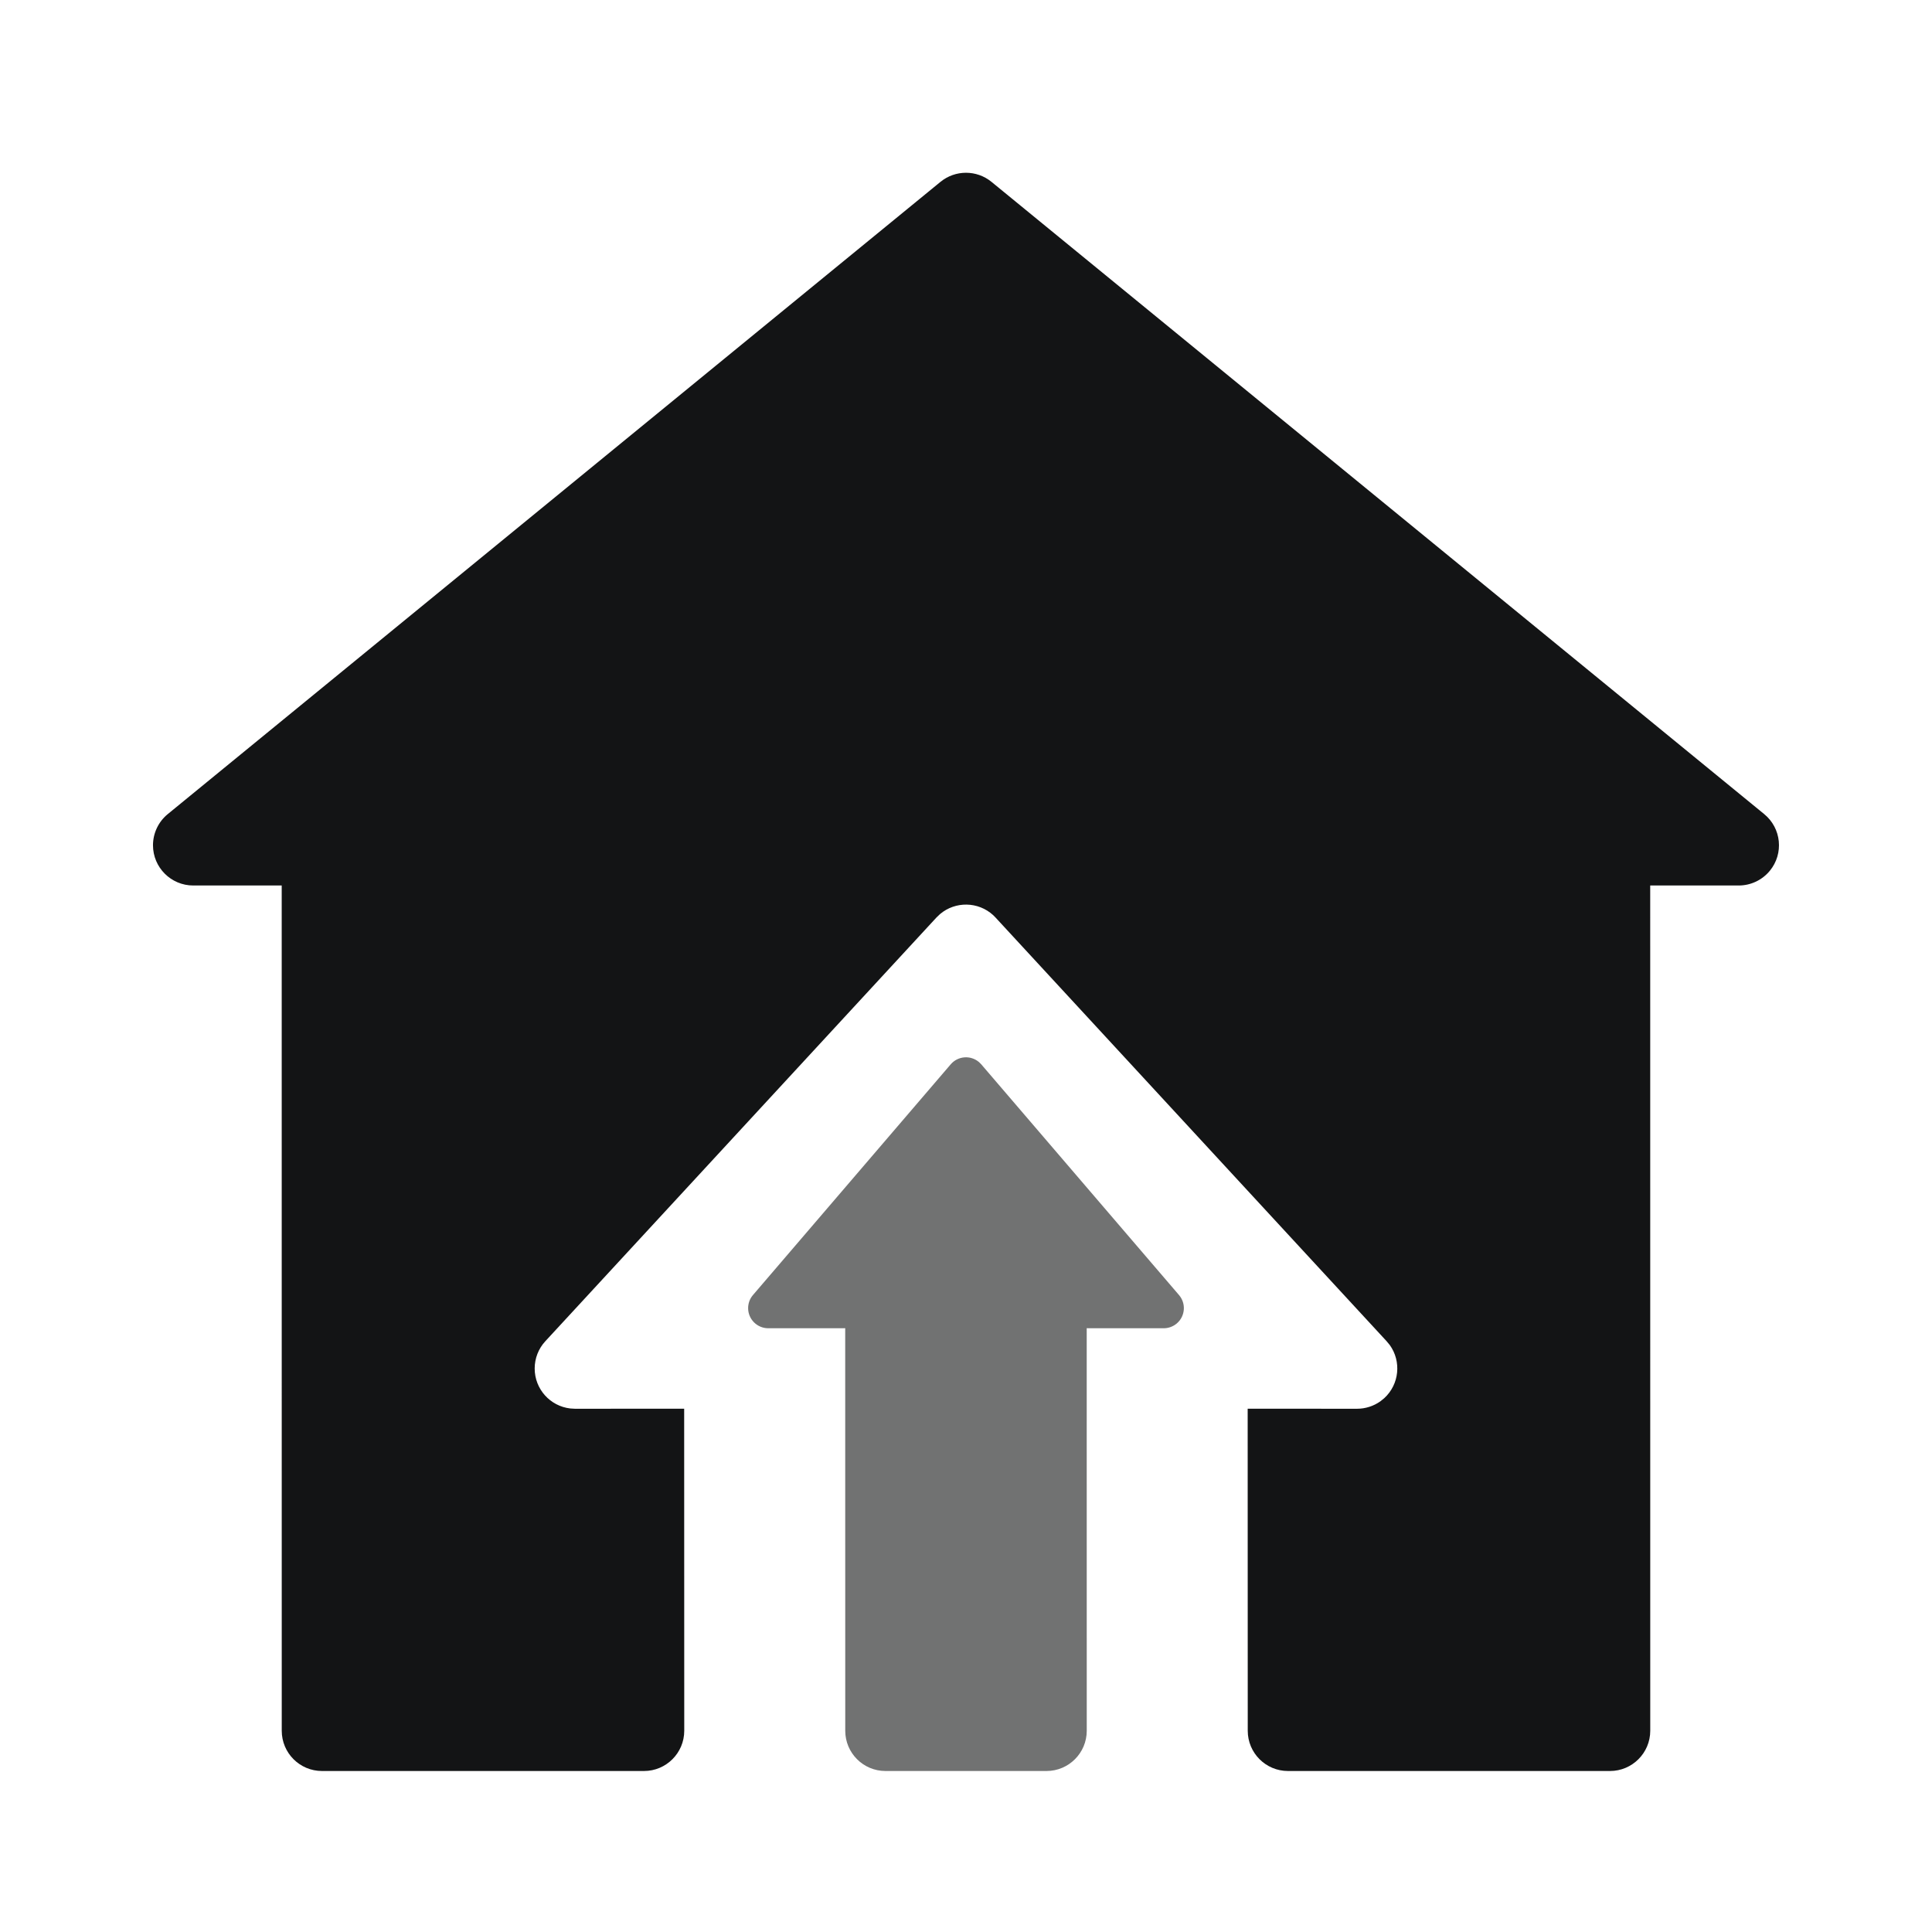 <?xml version="1.0" encoding="UTF-8"?>
<svg width="48px" height="48px" viewBox="0 0 48 48" version="1.1" xmlns="http://www.w3.org/2000/svg" xmlns:xlink="http://www.w3.org/1999/xlink">
    <title>出库</title>
    <g id="出库" stroke="none" stroke-width="1" fill="none" fill-rule="evenodd">
        <g id="编组" transform="translate(3.801, 4.292)" fill="#131415">
            <g id="路径-2">
                <path d="M20.832,0.226 L40.03,15.934 C40.458,16.284 40.521,16.914 40.171,17.341 C39.981,17.573 39.697,17.708 39.397,17.708 L37.198,17.707 L37.199,38.708 C37.199,39.26 36.751,39.708 36.199,39.708 L28.199,39.708 C27.646,39.708 27.199,39.26 27.199,38.708 L27.197,30.707 L29.915,30.708 C30.124,30.708 30.327,30.642 30.496,30.522 L30.593,30.443 C30.967,30.097 31.018,29.531 30.729,29.127 L30.649,29.03 L20.933,18.504 C20.915,18.484 20.896,18.466 20.877,18.447 C20.502,18.102 19.934,18.097 19.555,18.417 L19.464,18.504 L9.748,29.03 C9.577,29.214 9.483,29.457 9.483,29.708 C9.483,30.221 9.869,30.643 10.366,30.701 L10.483,30.708 L13.197,30.707 L13.199,38.708 C13.199,39.26 12.751,39.708 12.199,39.708 L4.199,39.708 C3.646,39.708 3.199,39.26 3.199,38.708 L3.198,17.707 L1,17.708 C0.448,17.708 0,17.26 0,16.708 C0,16.408 0.135,16.124 0.367,15.934 L19.565,0.226 C19.934,-0.075 20.463,-0.075 20.832,0.226 Z" id="路径"></path>
            </g>
            <path d="M20.524,22.097 L20.578,22.151 L20.578,22.151 L25.491,27.883 C25.671,28.092 25.647,28.408 25.437,28.588 C25.346,28.665 25.231,28.708 25.111,28.708 L23.198,28.707 L23.199,38.708 C23.199,39.26 22.751,39.708 22.199,39.708 L18.199,39.708 C17.646,39.708 17.199,39.26 17.199,38.708 L17.198,28.707 L15.286,28.708 C15.01,28.708 14.786,28.484 14.786,28.208 C14.786,28.089 14.828,27.973 14.906,27.883 L19.819,22.151 C19.999,21.941 20.314,21.917 20.524,22.097 Z" id="路径" opacity="0.6"></path>
        </g>
    </g>
</svg>